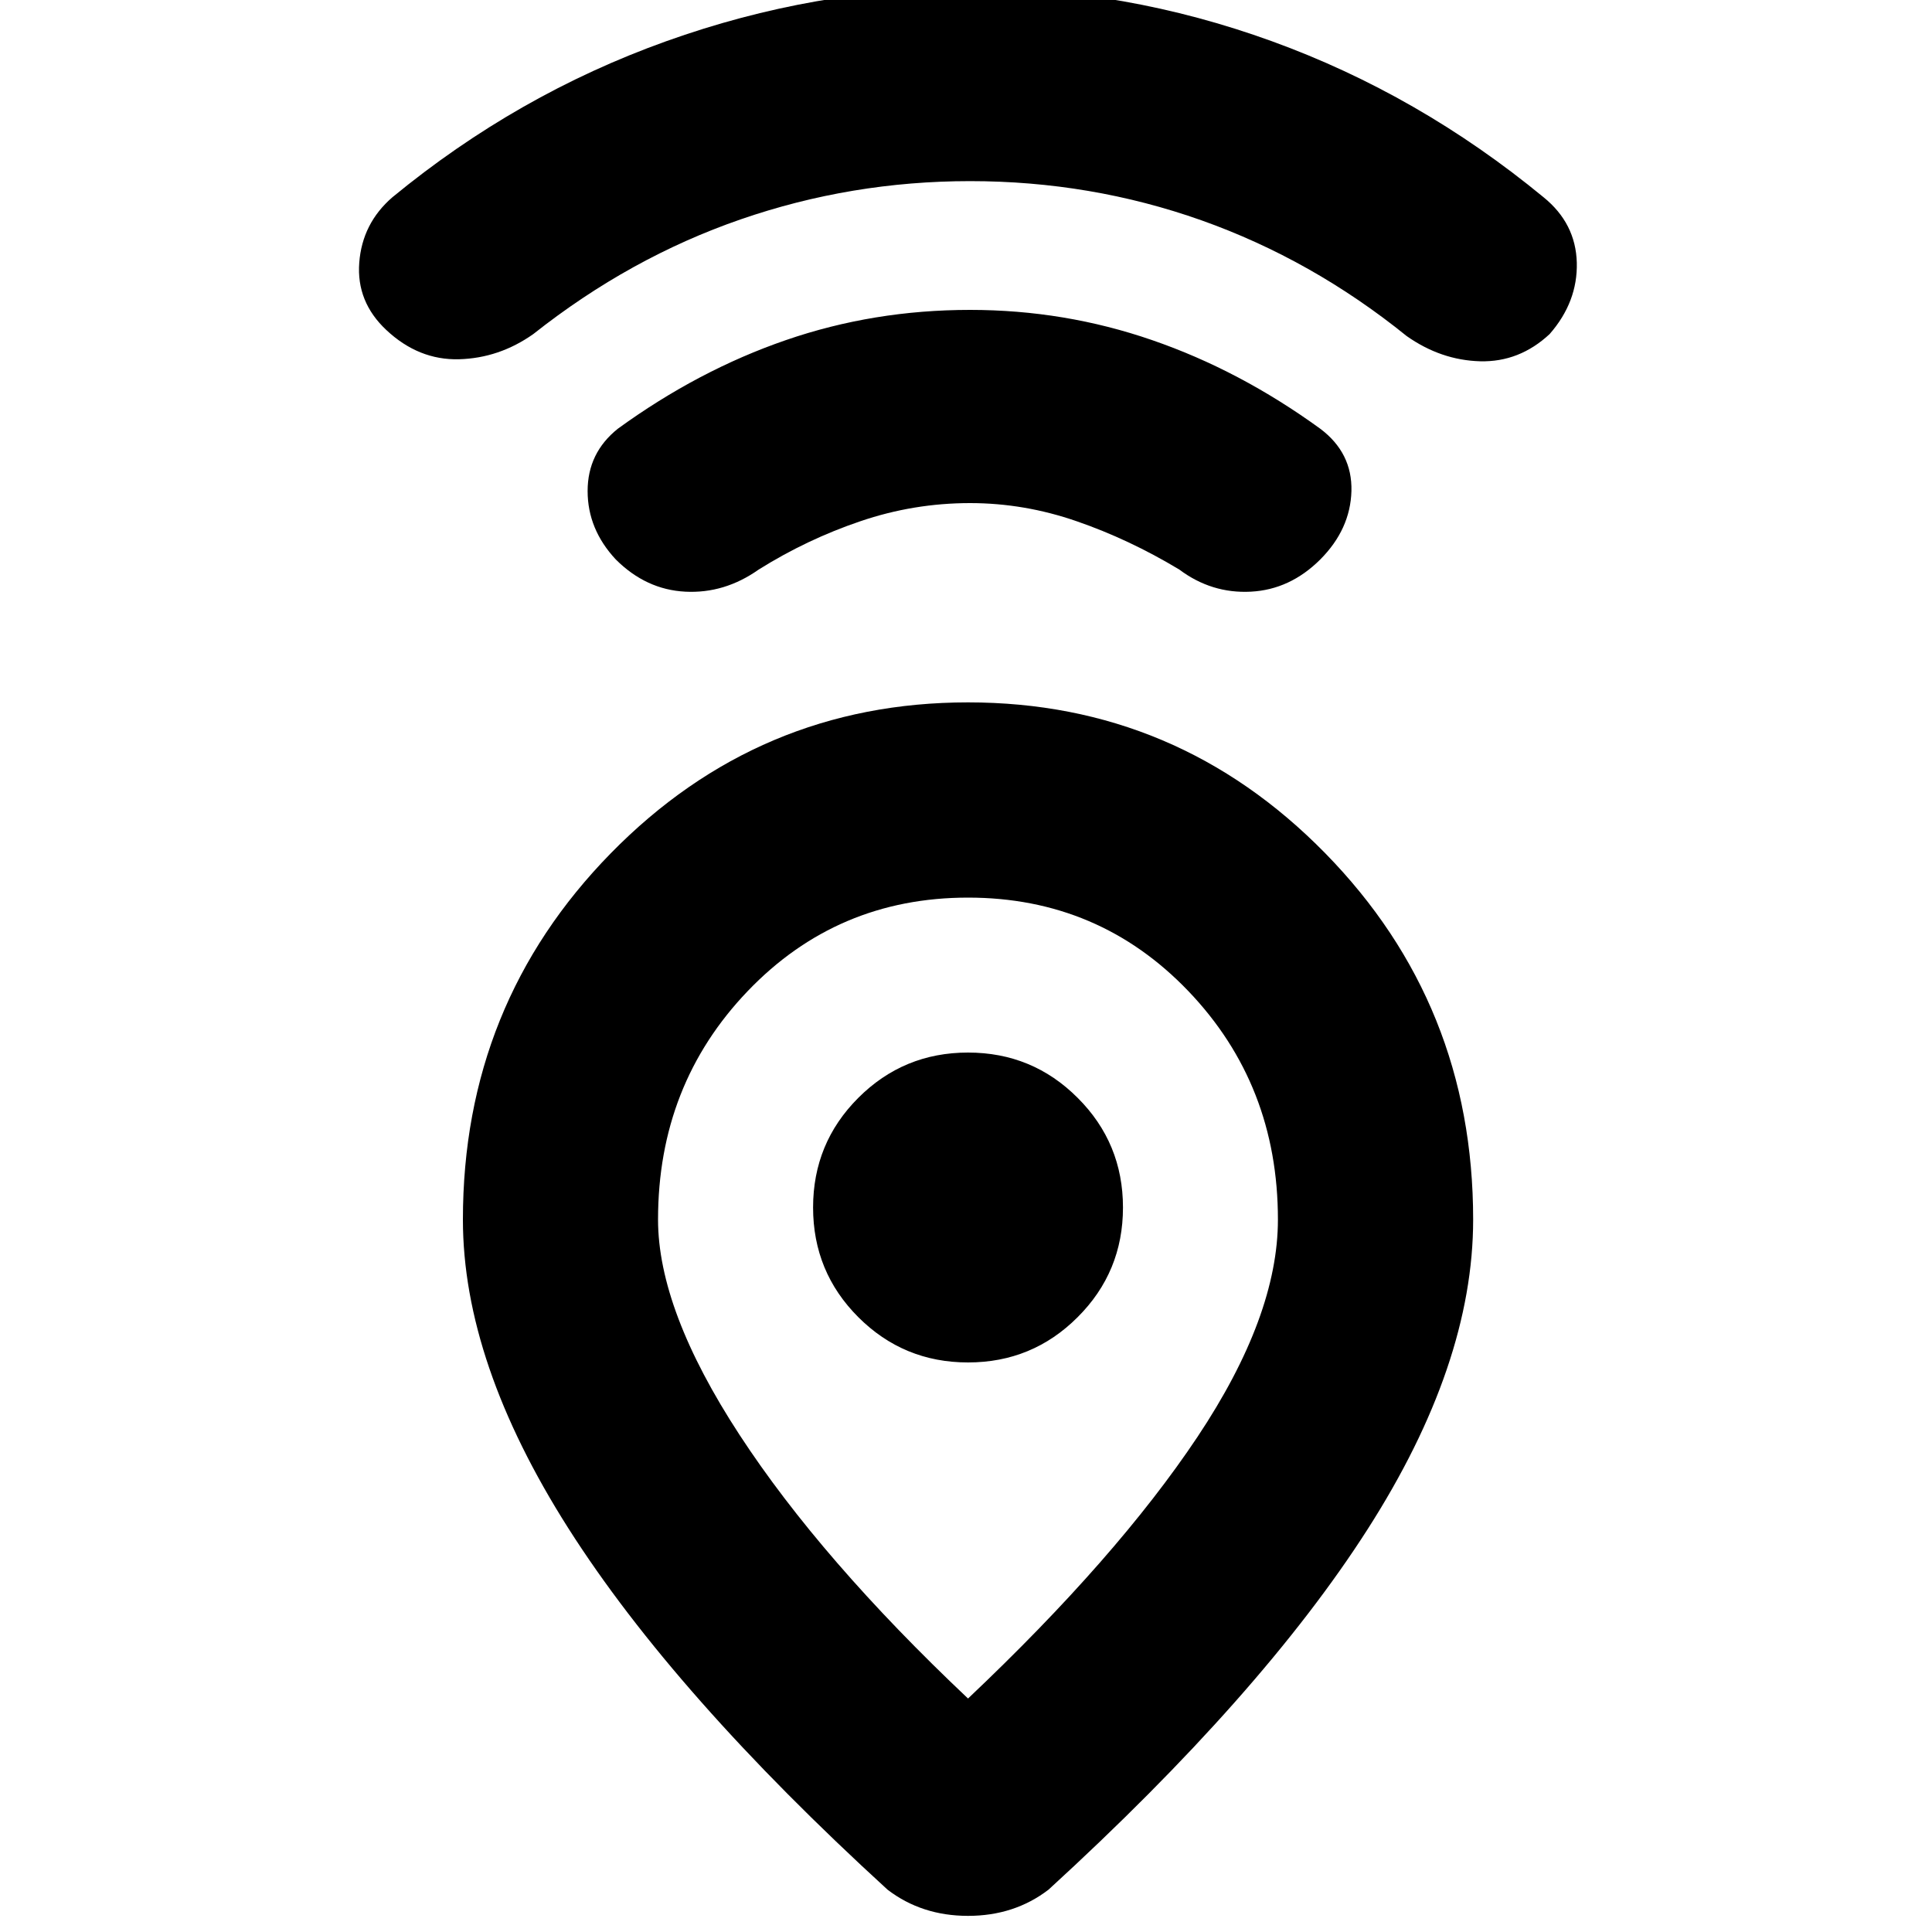 <svg xmlns="http://www.w3.org/2000/svg" height="20" width="20"><path d="M10.021 17.583Q11.562 16.125 12.396 14.875Q13.229 13.625 13.229 12.625Q13.229 11.229 12.302 10.26Q11.375 9.292 10.021 9.292Q8.667 9.292 7.74 10.26Q6.812 11.229 6.812 12.625Q6.812 13.562 7.656 14.854Q8.5 16.146 10.021 17.583ZM9.188 19.562Q6.979 17.542 5.885 15.823Q4.792 14.104 4.792 12.625Q4.792 10.396 6.323 8.833Q7.854 7.271 10.021 7.271Q12.188 7.271 13.719 8.833Q15.25 10.396 15.25 12.625Q15.25 14.125 14.156 15.833Q13.062 17.542 10.854 19.562Q10.5 19.833 10.021 19.833Q9.542 19.833 9.188 19.562ZM10.021 14.104Q10.688 14.104 11.156 13.635Q11.625 13.167 11.625 12.5Q11.625 11.833 11.156 11.365Q10.688 10.896 10.021 10.896Q9.354 10.896 8.885 11.365Q8.417 11.833 8.417 12.5Q8.417 13.167 8.885 13.635Q9.354 14.104 10.021 14.104ZM10.042 5.208Q9.458 5.208 8.906 5.396Q8.354 5.583 7.854 5.896Q7.5 6.146 7.094 6.125Q6.688 6.104 6.375 5.792Q6.083 5.479 6.083 5.083Q6.083 4.688 6.396 4.438Q7.229 3.833 8.135 3.521Q9.042 3.208 10.042 3.208Q11.021 3.208 11.927 3.521Q12.833 3.833 13.667 4.438Q14 4.688 13.99 5.083Q13.979 5.479 13.667 5.792Q13.354 6.104 12.948 6.125Q12.542 6.146 12.208 5.896Q11.688 5.583 11.146 5.396Q10.604 5.208 10.042 5.208ZM10.042 1.875Q8.812 1.875 7.667 2.271Q6.521 2.667 5.521 3.458Q5.167 3.708 4.75 3.719Q4.333 3.729 4 3.417Q3.688 3.125 3.719 2.719Q3.75 2.312 4.062 2.042Q5.354 0.979 6.896 0.427Q8.438 -0.125 10.042 -0.125Q11.646 -0.125 13.167 0.427Q14.688 0.979 15.979 2.042Q16.312 2.312 16.323 2.719Q16.333 3.125 16.042 3.458Q15.729 3.75 15.323 3.74Q14.917 3.729 14.562 3.479Q13.583 2.688 12.438 2.281Q11.292 1.875 10.042 1.875ZM10.021 12.5Q10.021 12.5 10.021 12.5Q10.021 12.5 10.021 12.5Q10.021 12.5 10.021 12.5Q10.021 12.5 10.021 12.5Q10.021 12.5 10.021 12.5Q10.021 12.5 10.021 12.5Q10.021 12.5 10.021 12.5Q10.021 12.5 10.021 12.5Z"/></svg>